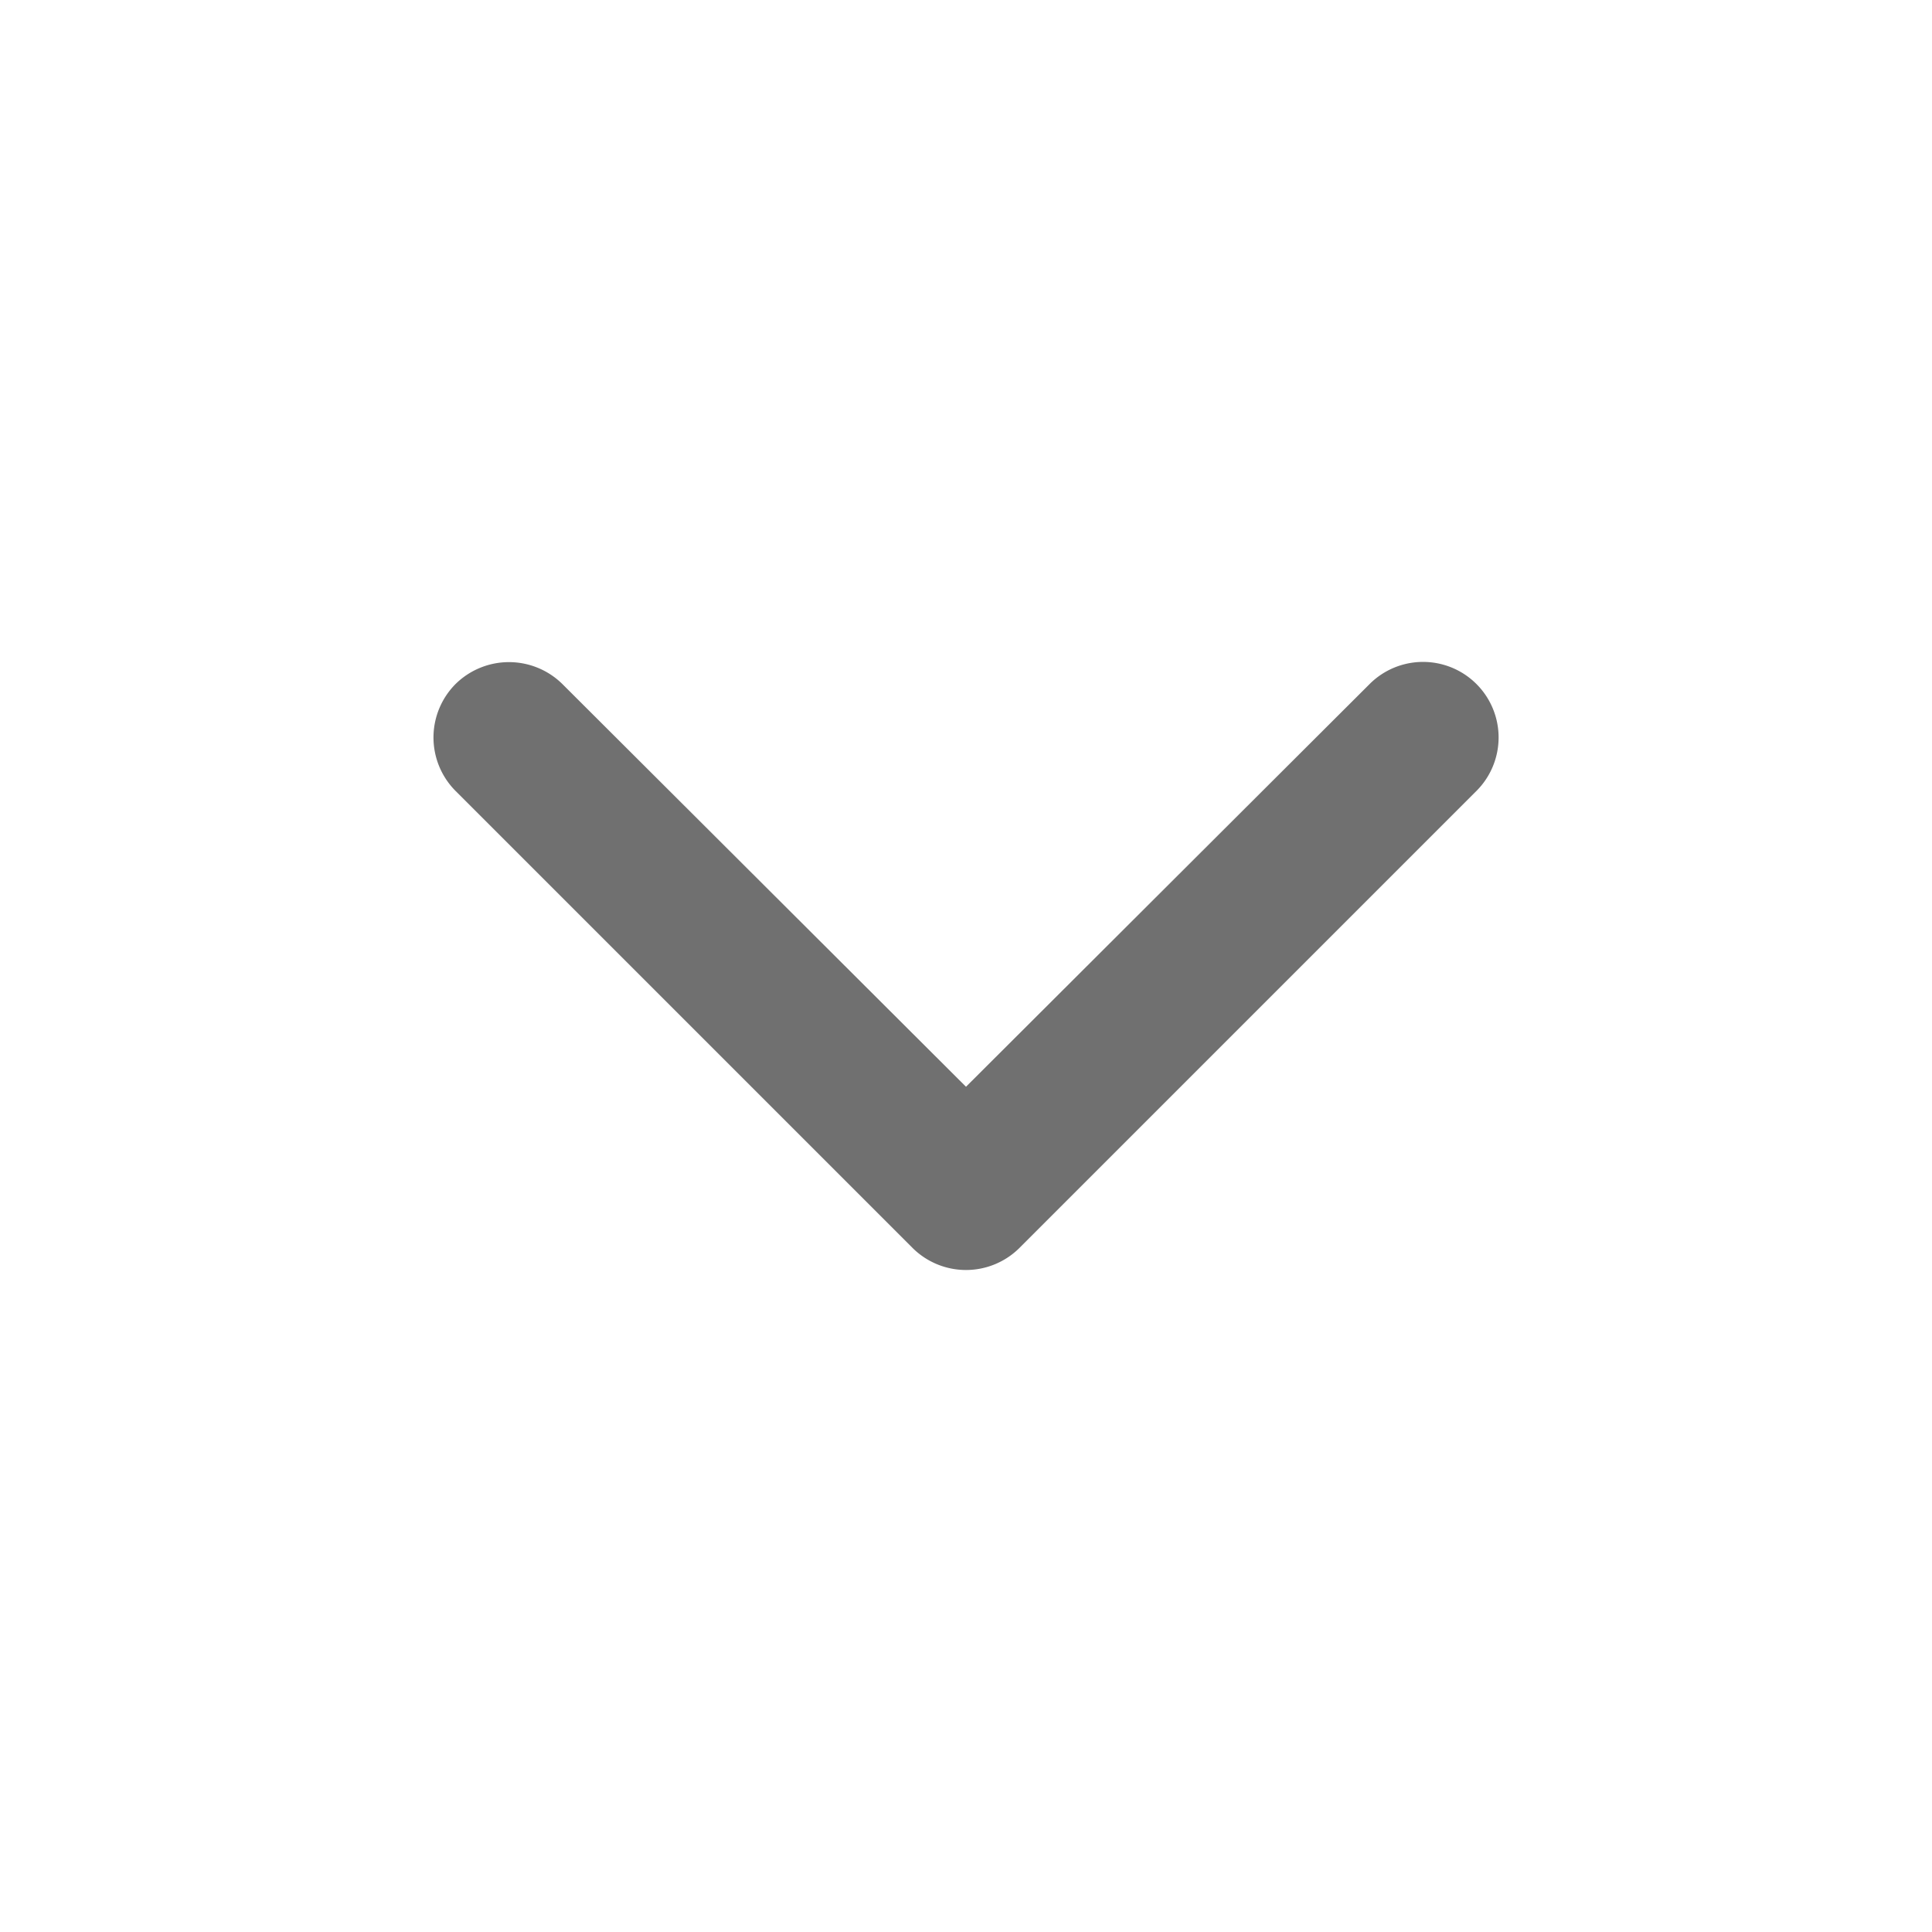 <?xml version="1.0" standalone="no"?><!DOCTYPE svg PUBLIC "-//W3C//DTD SVG 1.1//EN" "http://www.w3.org/Graphics/SVG/1.1/DTD/svg11.dtd"><svg t="1541385846932" class="icon" style="" viewBox="0 0 1024 1024" version="1.1" xmlns="http://www.w3.org/2000/svg" p-id="1717" xmlns:xlink="http://www.w3.org/1999/xlink" width="200" height="200"><defs><style type="text/css"></style></defs><path d="M540.32 661.44L782.56 419.2a40 40 0 1 0-56.64-56.64L512 576 298.08 362.56a40.32 40.32 0 0 0-56.64 0 40.16 40.16 0 0 0 0 56.64l242.24 242.24a40.16 40.16 0 0 0 56.64 0z" fill="#707070" p-id="1718"></path></svg>
